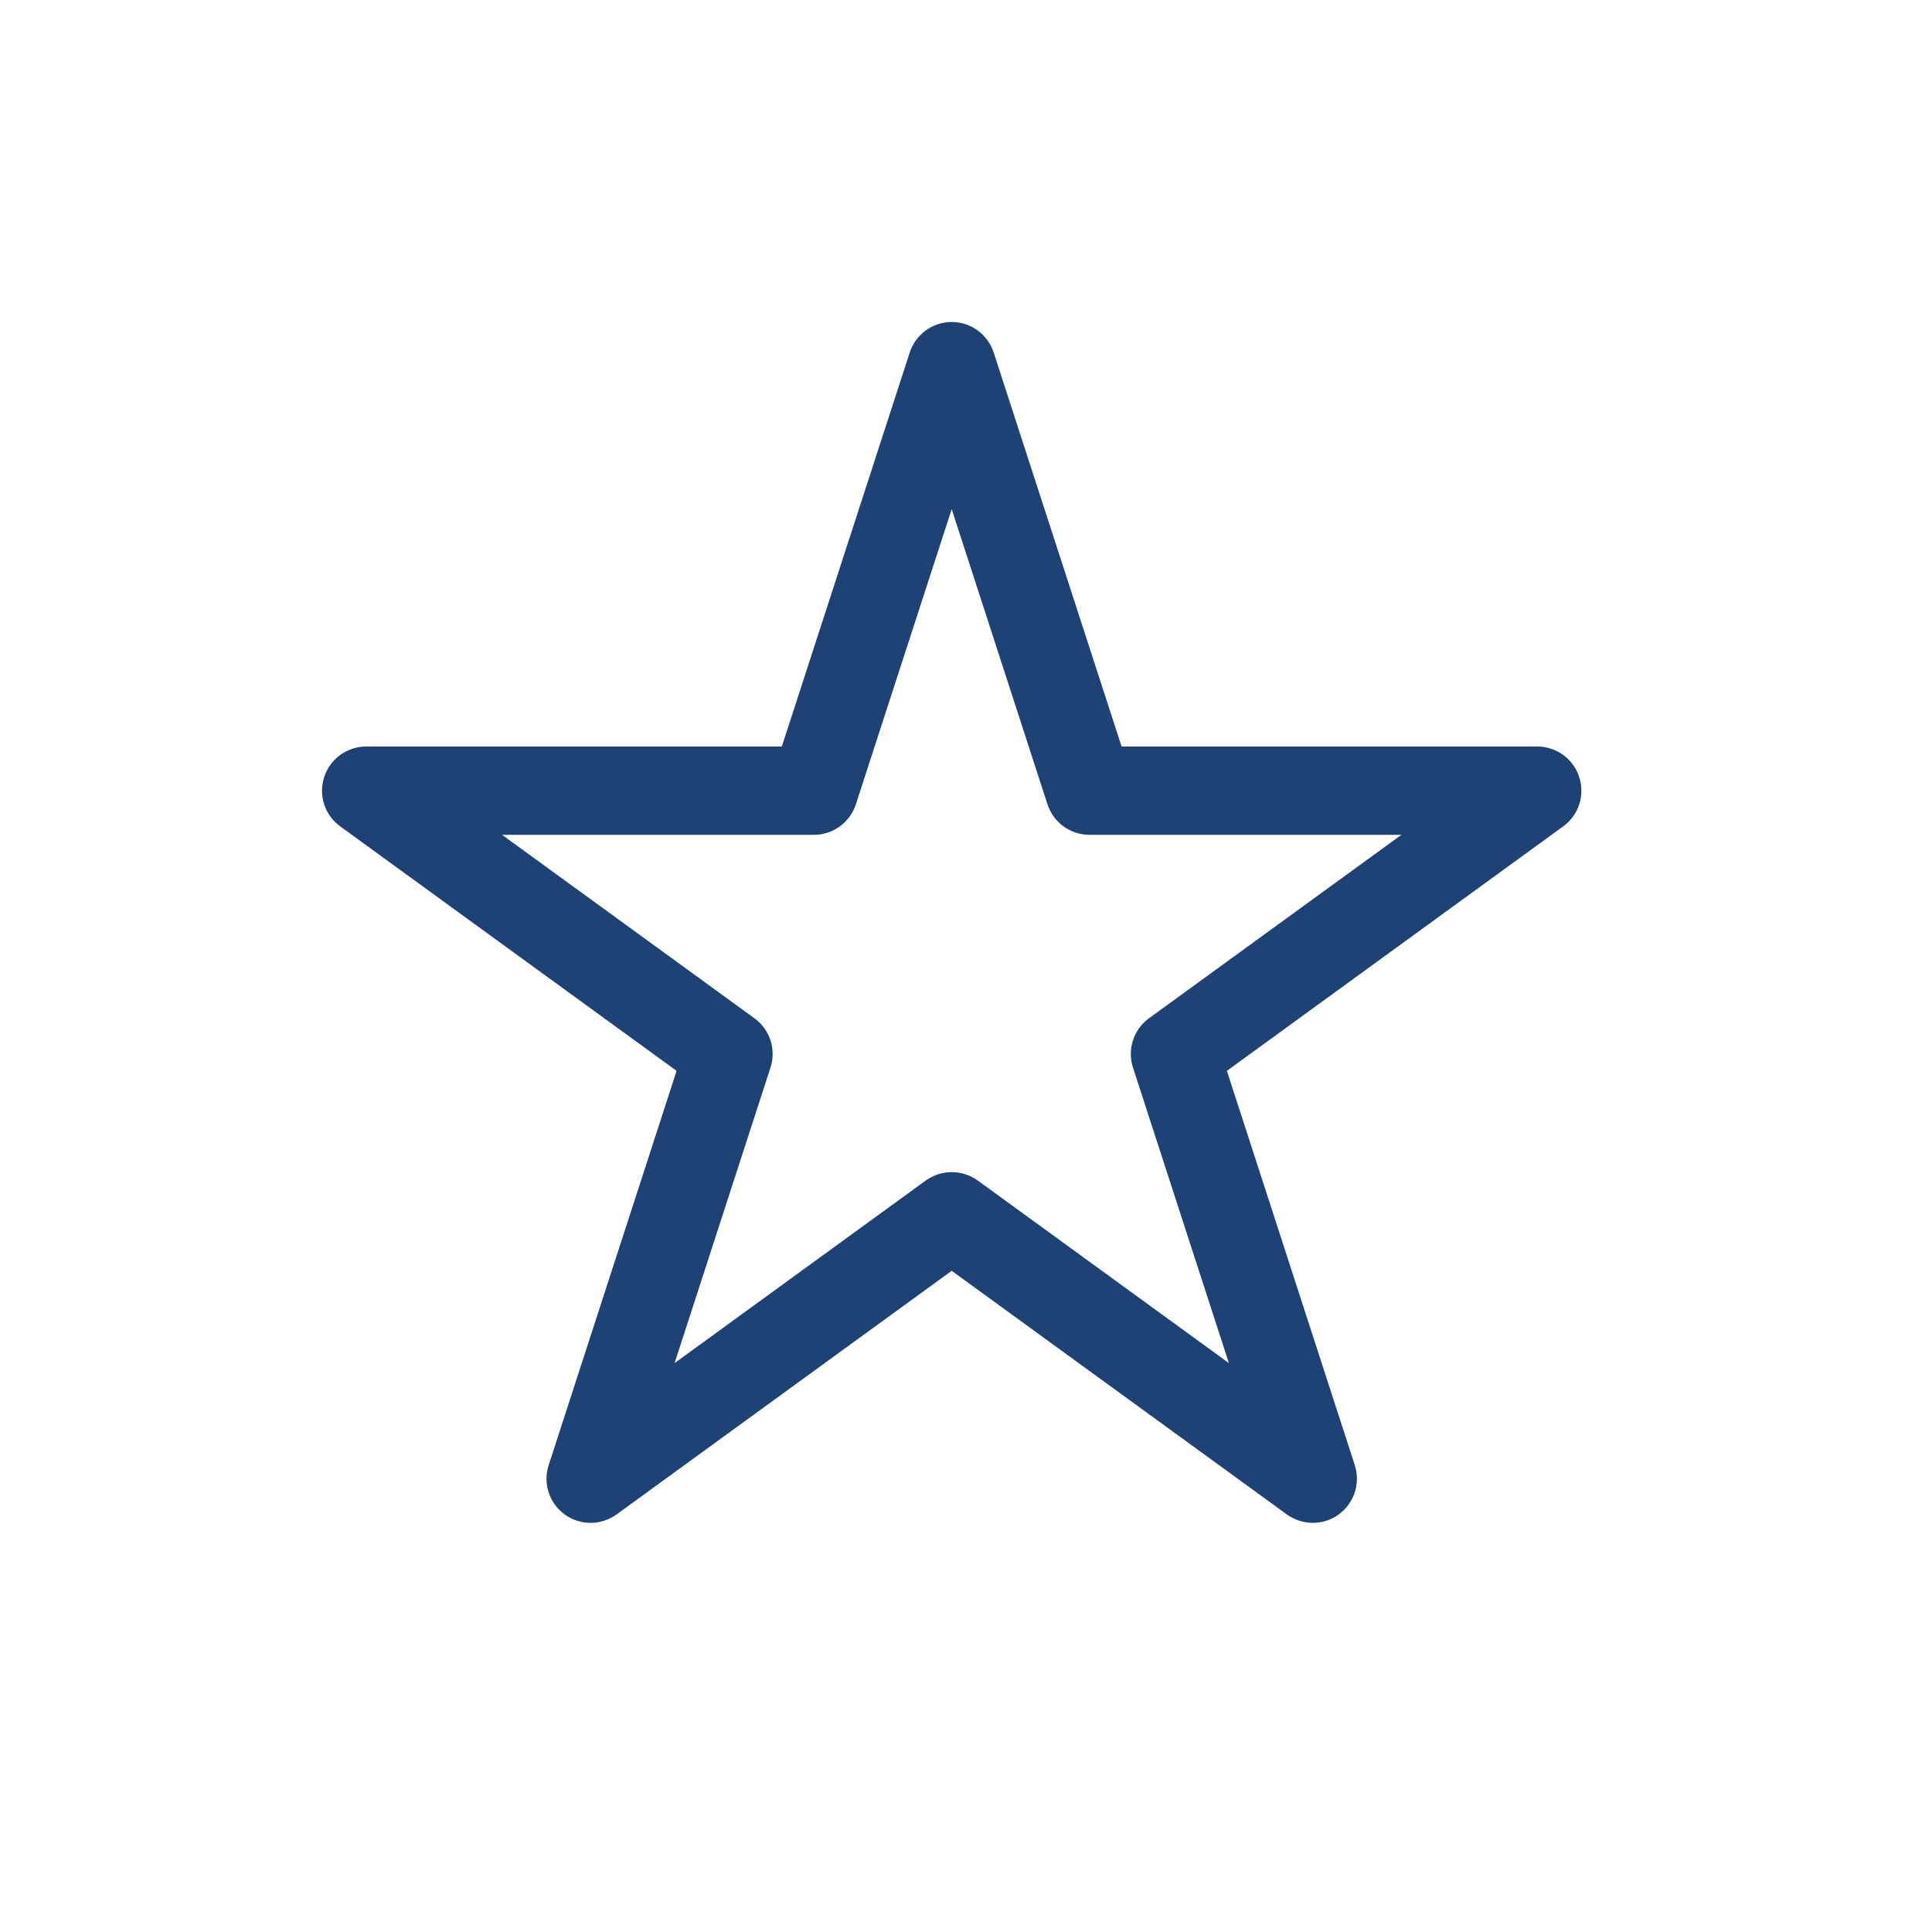 <svg width="30" height="30" viewBox="0 0 30 30" fill="none" xmlns="http://www.w3.org/2000/svg">
<path fill-rule="evenodd" clip-rule="evenodd" d="M8.768 23.516C8.888 23.603 9.03 23.647 9.172 23.647C9.313 23.647 9.454 23.602 9.574 23.516L14.778 19.733L19.982 23.516C20.223 23.689 20.547 23.691 20.788 23.516C21.028 23.341 21.128 23.032 21.037 22.75L19.051 16.628L24.273 12.832C24.514 12.658 24.614 12.348 24.522 12.066C24.431 11.783 24.167 11.592 23.87 11.592H17.416L15.43 5.474C15.338 5.192 15.076 5 14.778 5C14.481 5 14.218 5.192 14.126 5.474L12.14 11.592H5.686C5.389 11.592 5.126 11.783 5.034 12.066C4.942 12.348 5.042 12.658 5.283 12.832L10.506 16.628L8.52 22.75C8.428 23.032 8.528 23.341 8.768 23.516ZM15.182 18.331C15.061 18.244 14.92 18.201 14.778 18.201C14.637 18.201 14.496 18.244 14.375 18.331L10.475 21.166L11.964 16.578C12.056 16.296 11.955 15.986 11.715 15.812L7.796 12.963H12.638C12.935 12.963 13.198 12.772 13.29 12.489L14.778 7.906L16.265 12.489C16.357 12.772 16.62 12.963 16.918 12.963H21.761L17.841 15.812C17.602 15.986 17.501 16.296 17.593 16.578L19.082 21.166L15.182 18.331Z" fill="#1F4274"/>
</svg>
